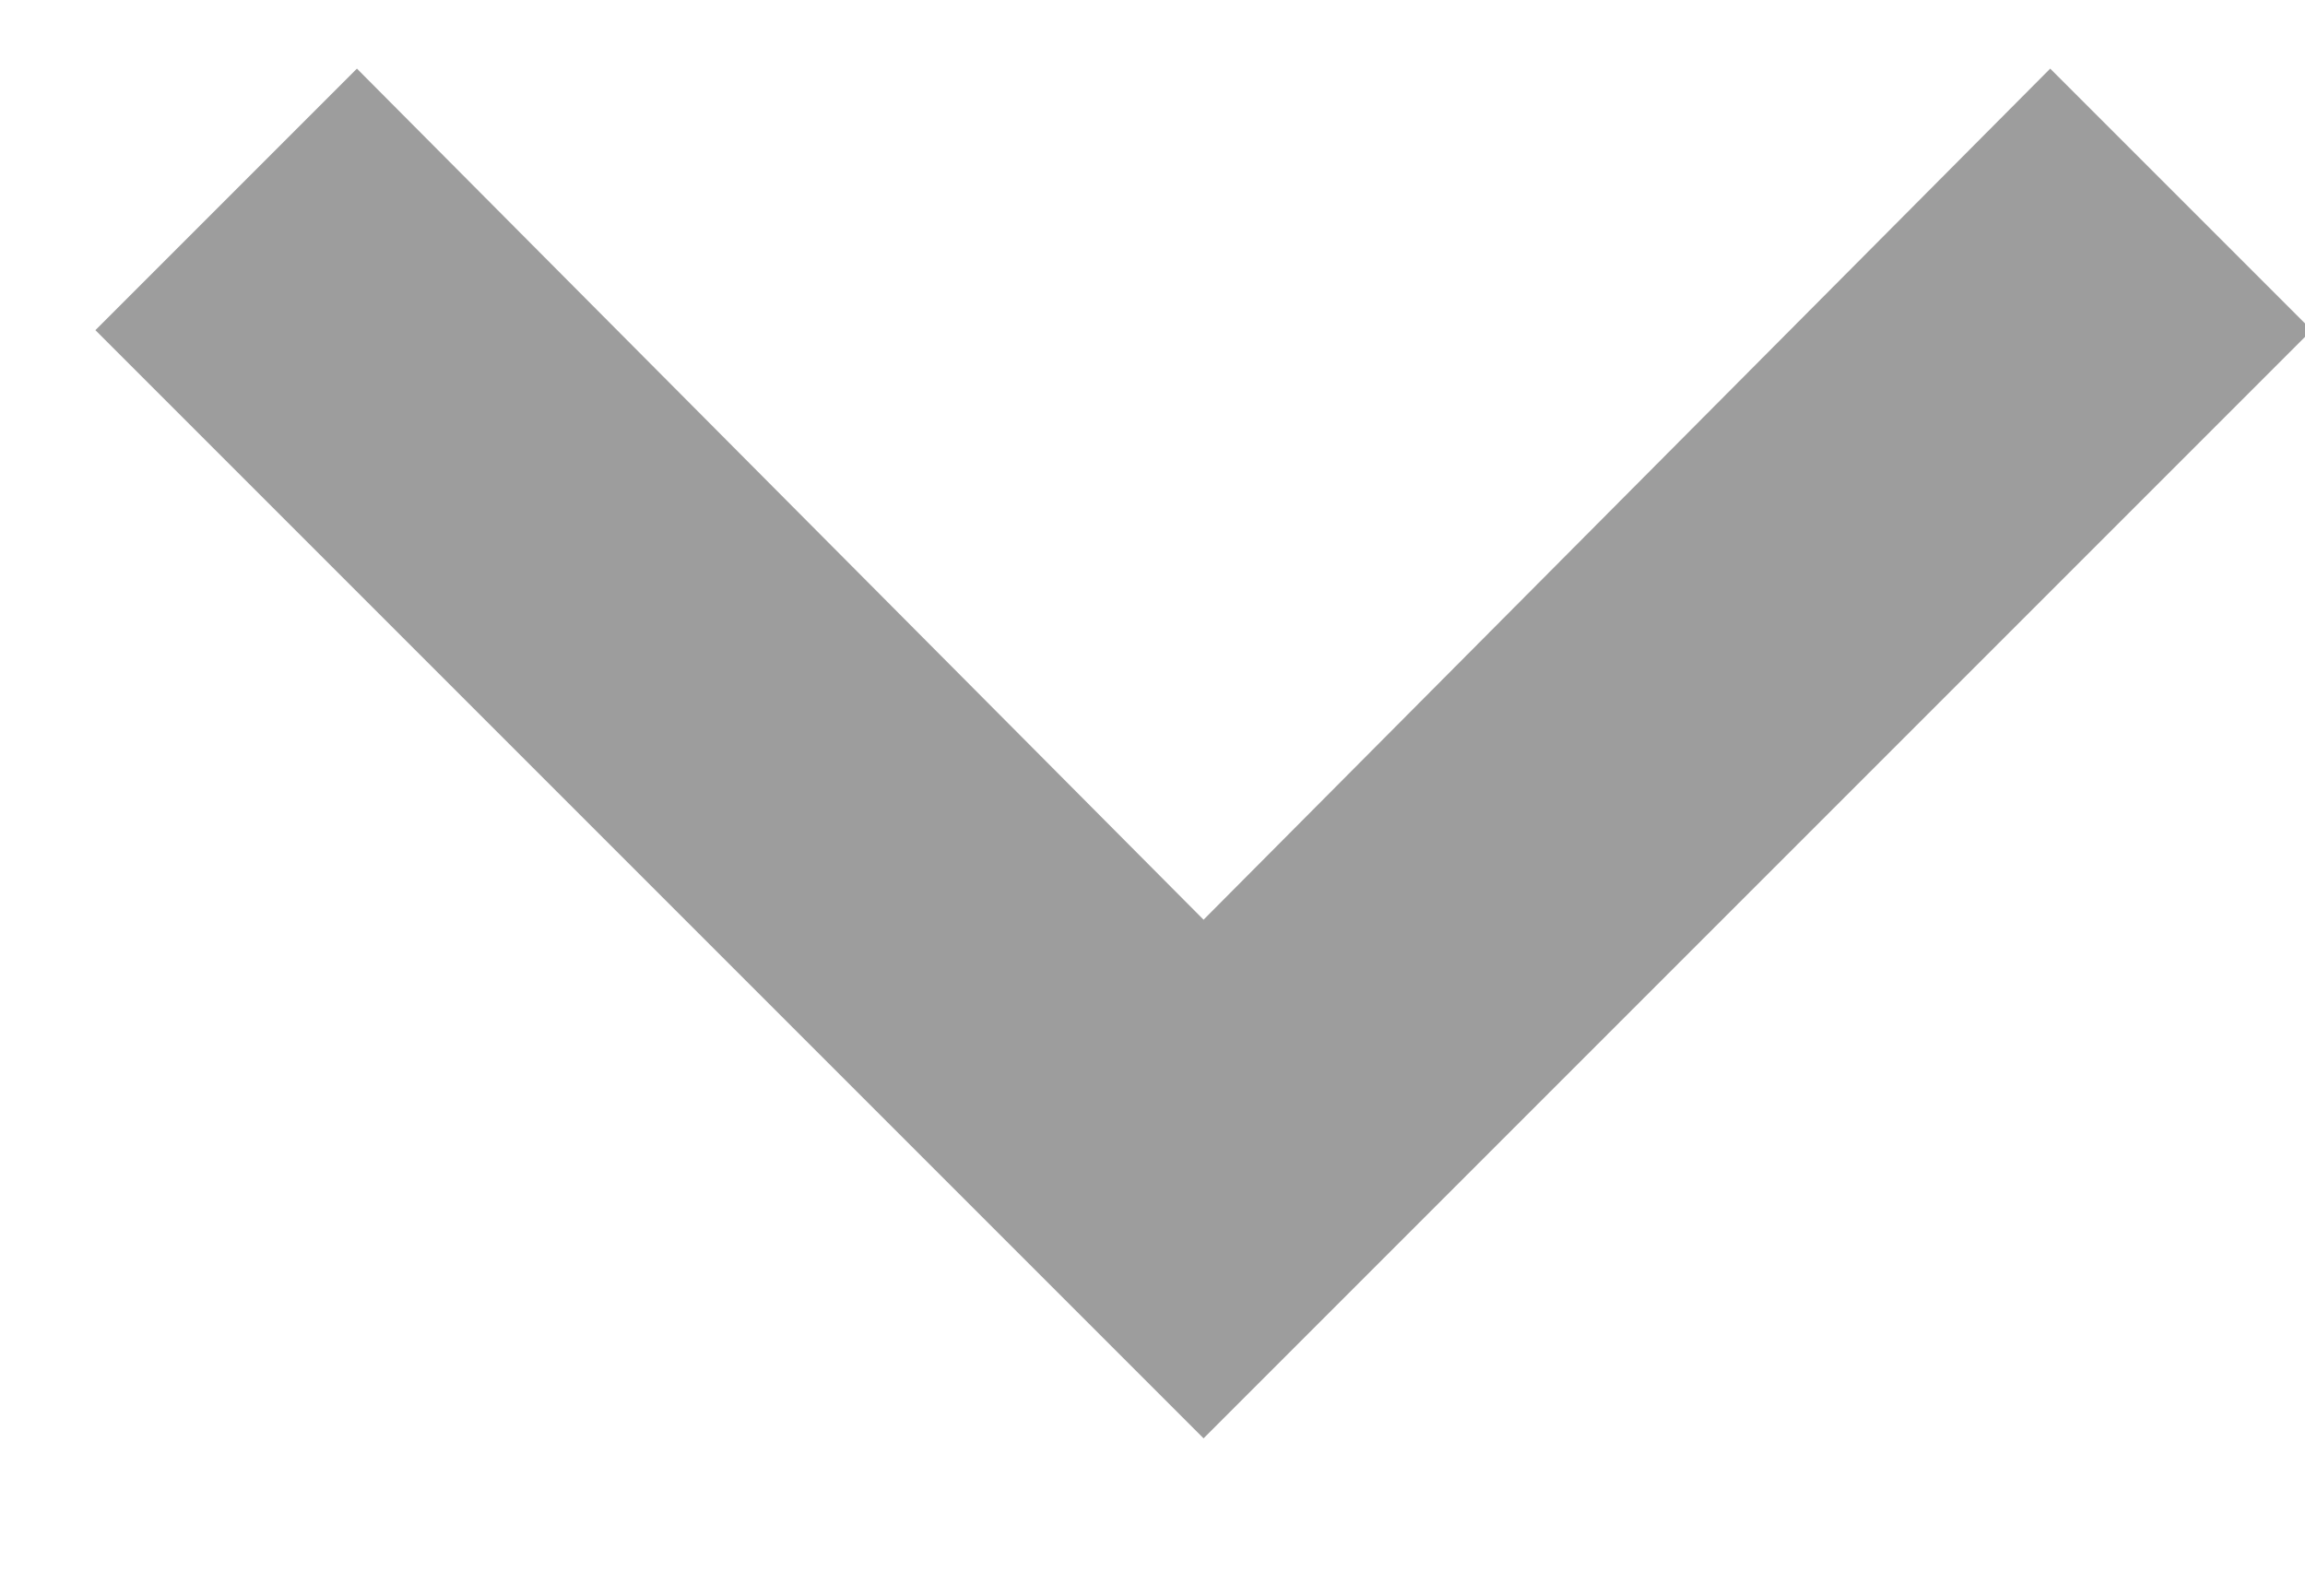 <svg xmlns="http://www.w3.org/2000/svg" xmlns:xlink="http://www.w3.org/1999/xlink" width="13" height="9" version="1.1" viewBox="0 0 13 9"><title>chevron_right - material</title><desc>Created with Sketch.</desc><g id="new-TEMPLATE" fill="none" fill-rule="evenodd" stroke="none" stroke-width="1"><g id="Bitcoin.org---Bitcoin-core-Template" fill="#9D9D9D" transform="translate(-444, -10040)"><g id="system-requirements" transform="translate(415, 9872)"><g id="Group-16" transform="translate(0, 144)"><g id="Group-14"><polygon id="chevron_right---material" points="33.4 22 39.65 28.25 33.4 34.5 31.925 33.025 36.725 28.25 31.925 23.475" transform="translate(35.788, 28.25) rotate(-270) translate(-35.788, -28.25)"/></g></g></g></g></g></svg>
